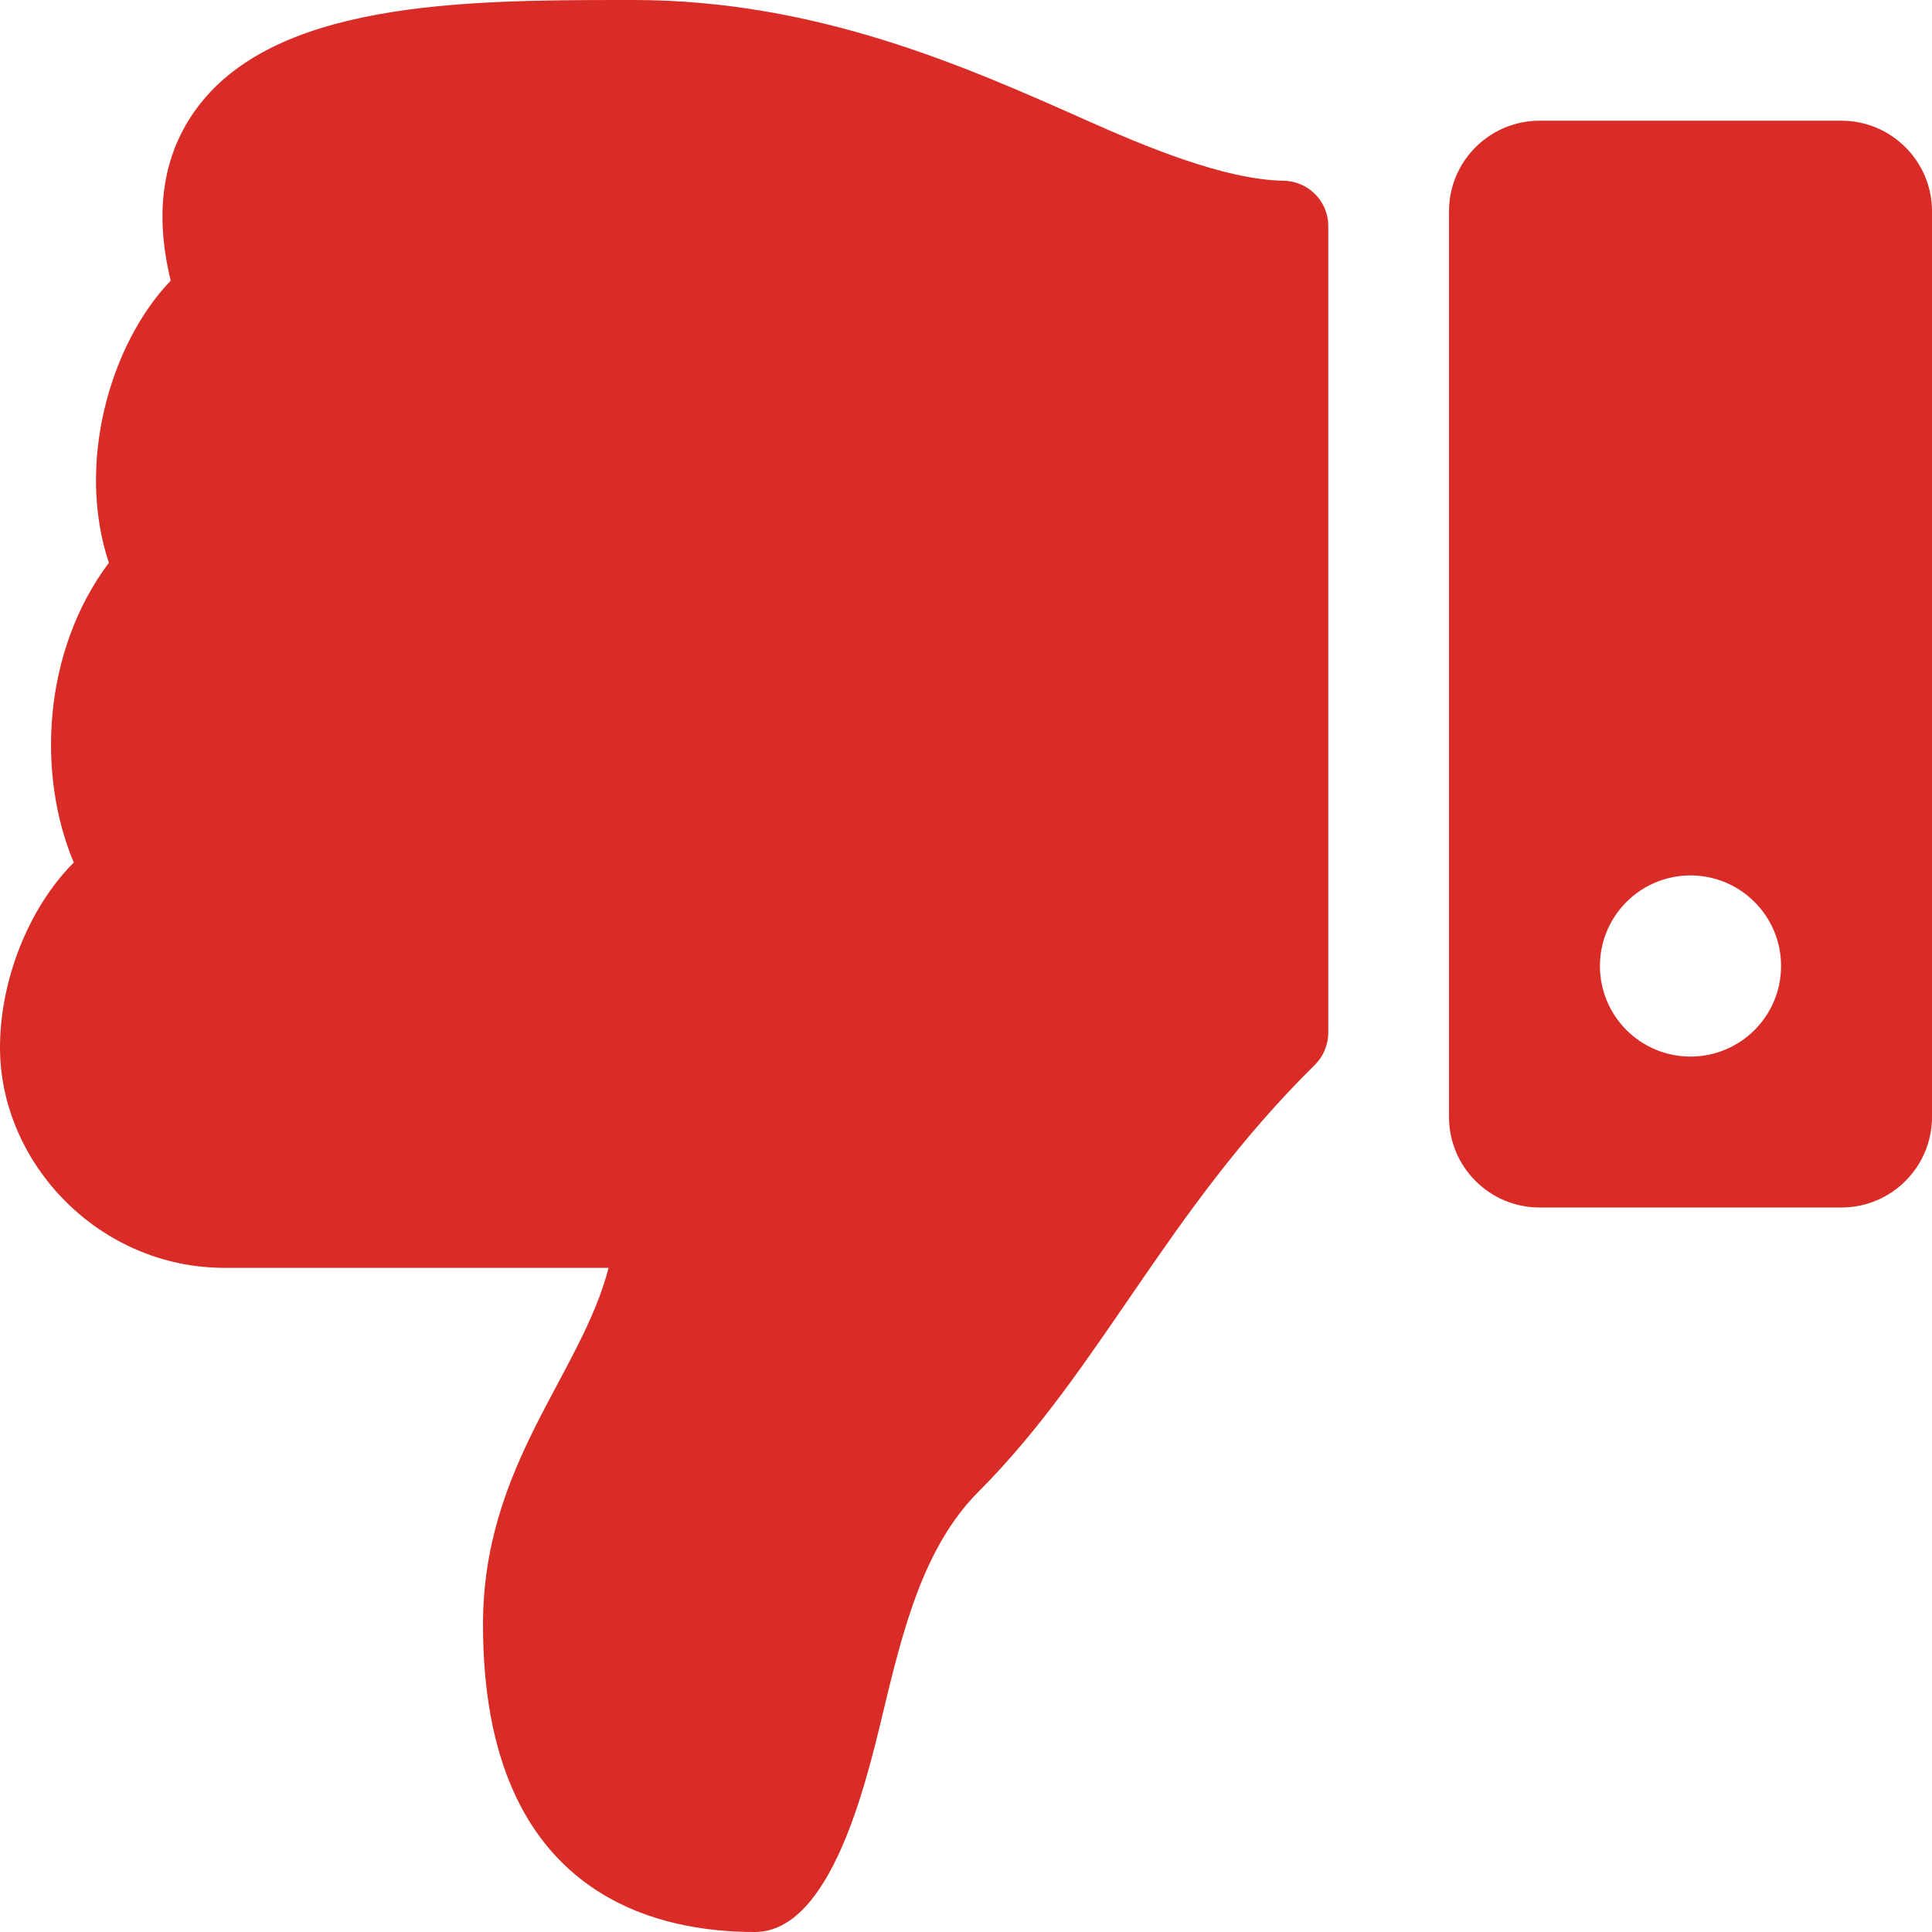 <svg width="25" height="25" viewBox="0 0 25 25" fill="none" xmlns="http://www.w3.org/2000/svg">
<path d="M25 2.734V14.453C25 15.1 24.475 15.625 23.828 15.625H19.922C19.275 15.625 18.75 15.1 18.75 14.453V2.734C18.75 2.087 19.275 1.562 19.922 1.562H23.828C24.475 1.562 25 2.087 25 2.734ZM23.047 12.5C23.047 11.853 22.522 11.328 21.875 11.328C21.228 11.328 20.703 11.853 20.703 12.5C20.703 13.147 21.228 13.672 21.875 13.672C22.522 13.672 23.047 13.147 23.047 12.5ZM9.766 25C10.751 25 11.205 23.081 11.422 22.178C11.677 21.12 11.94 20.026 12.662 19.302C14.248 17.714 15.079 15.69 17.014 13.779C17.069 13.725 17.113 13.66 17.142 13.588C17.172 13.517 17.188 13.44 17.188 13.363V2.925C17.188 2.605 16.931 2.345 16.612 2.339C15.839 2.325 14.82 1.896 14.041 1.549C12.491 0.859 10.561 0.001 8.203 0H8.065C5.976 0 3.506 0.02 2.509 1.452C2.099 2.041 1.999 2.772 2.209 3.631C1.412 4.464 0.985 6.017 1.409 7.282C0.552 8.426 0.474 10.022 0.955 11.162L0.949 11.167C0.368 11.751 -0.004 12.694 -1.90735e-06 13.569C0.008 15.052 1.277 16.406 2.908 16.406H7.875C7.518 17.79 6.25 18.952 6.25 21.023C6.25 24.609 8.594 25 9.766 25Z" fill="#D92C27"/>
</svg>
